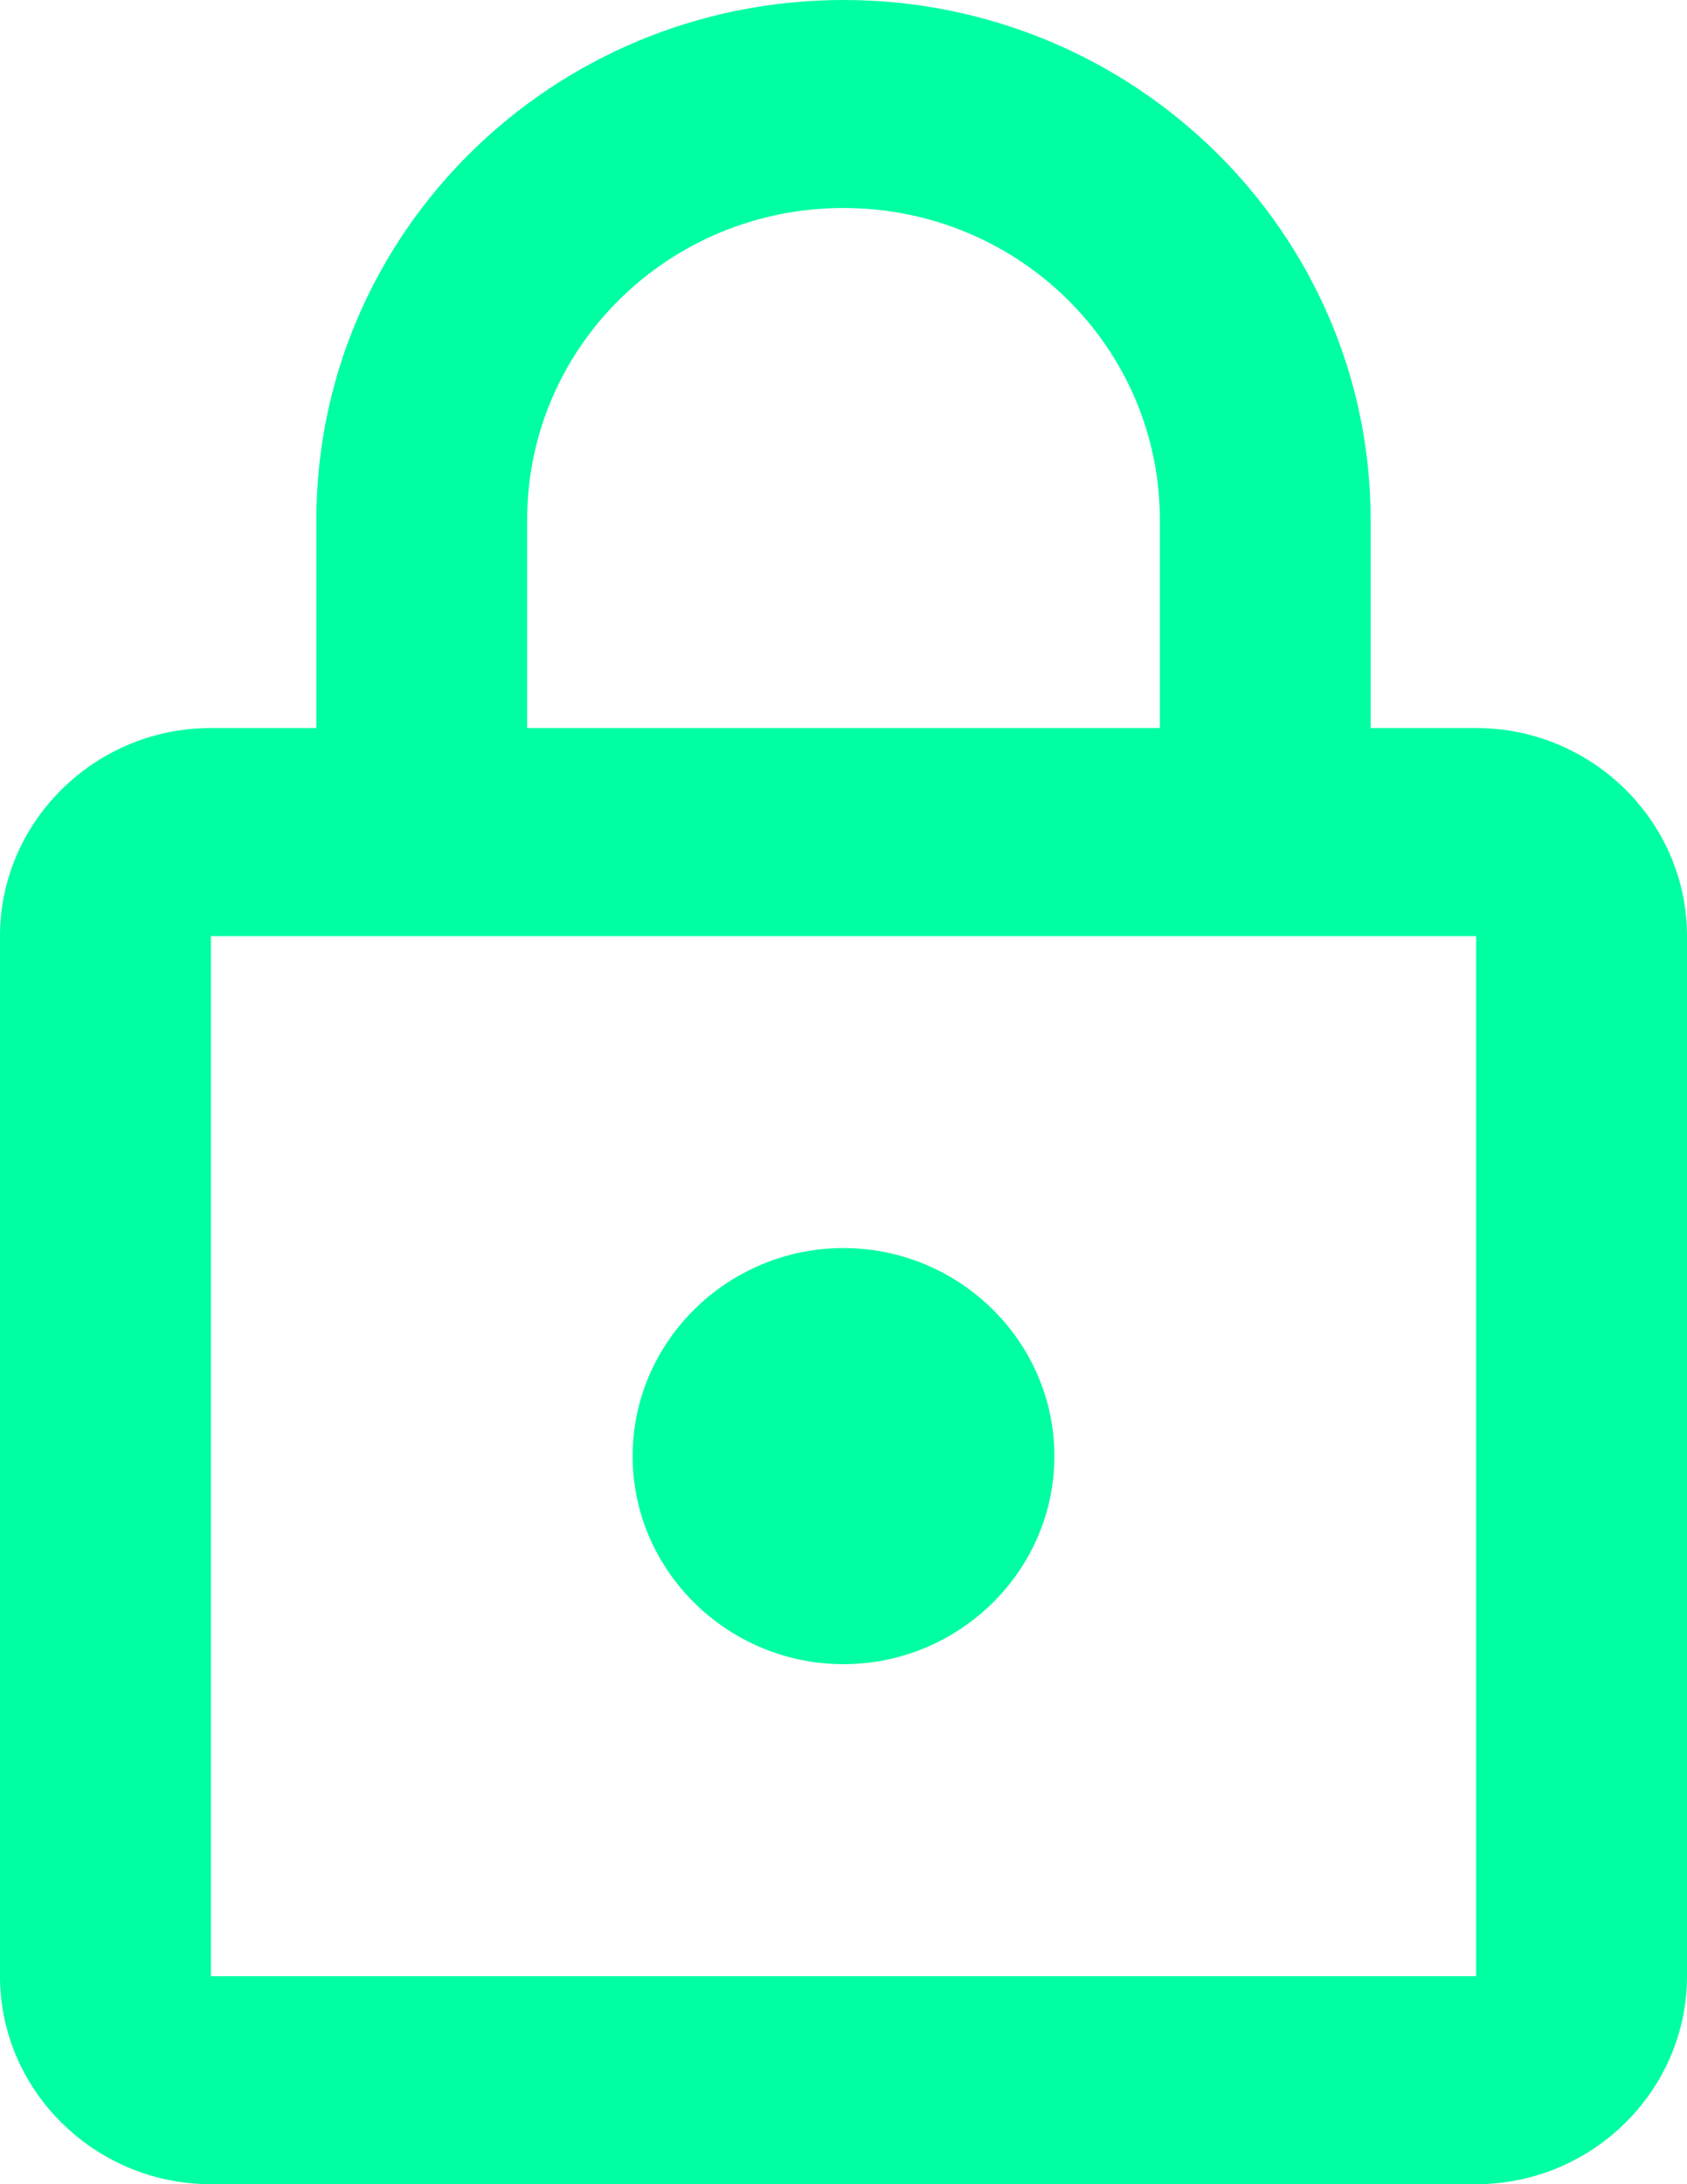 <svg width="17" height="22" viewBox="0 0 17 22" fill="none" xmlns="http://www.w3.org/2000/svg">
<path d="M14.875 7.333H13.812V5.238C13.812 2.347 11.432 0 8.5 0C5.567 0 3.188 2.347 3.188 5.238V7.333H2.125C0.956 7.333 0 8.276 0 9.429V19.905C0 21.057 0.956 22 2.125 22H14.875C16.044 22 17 21.057 17 19.905V9.429C17 8.276 16.044 7.333 14.875 7.333ZM5.312 5.238C5.312 3.499 6.736 2.095 8.5 2.095C10.264 2.095 11.688 3.499 11.688 5.238V7.333H5.312V5.238ZM14.875 19.905H2.125V9.429H14.875V19.905ZM8.5 16.762C9.669 16.762 10.625 15.819 10.625 14.667C10.625 13.514 9.669 12.571 8.5 12.571C7.331 12.571 6.375 13.514 6.375 14.667C6.375 15.819 7.331 16.762 8.5 16.762Z" fill="#00FEA3"/>
</svg>
